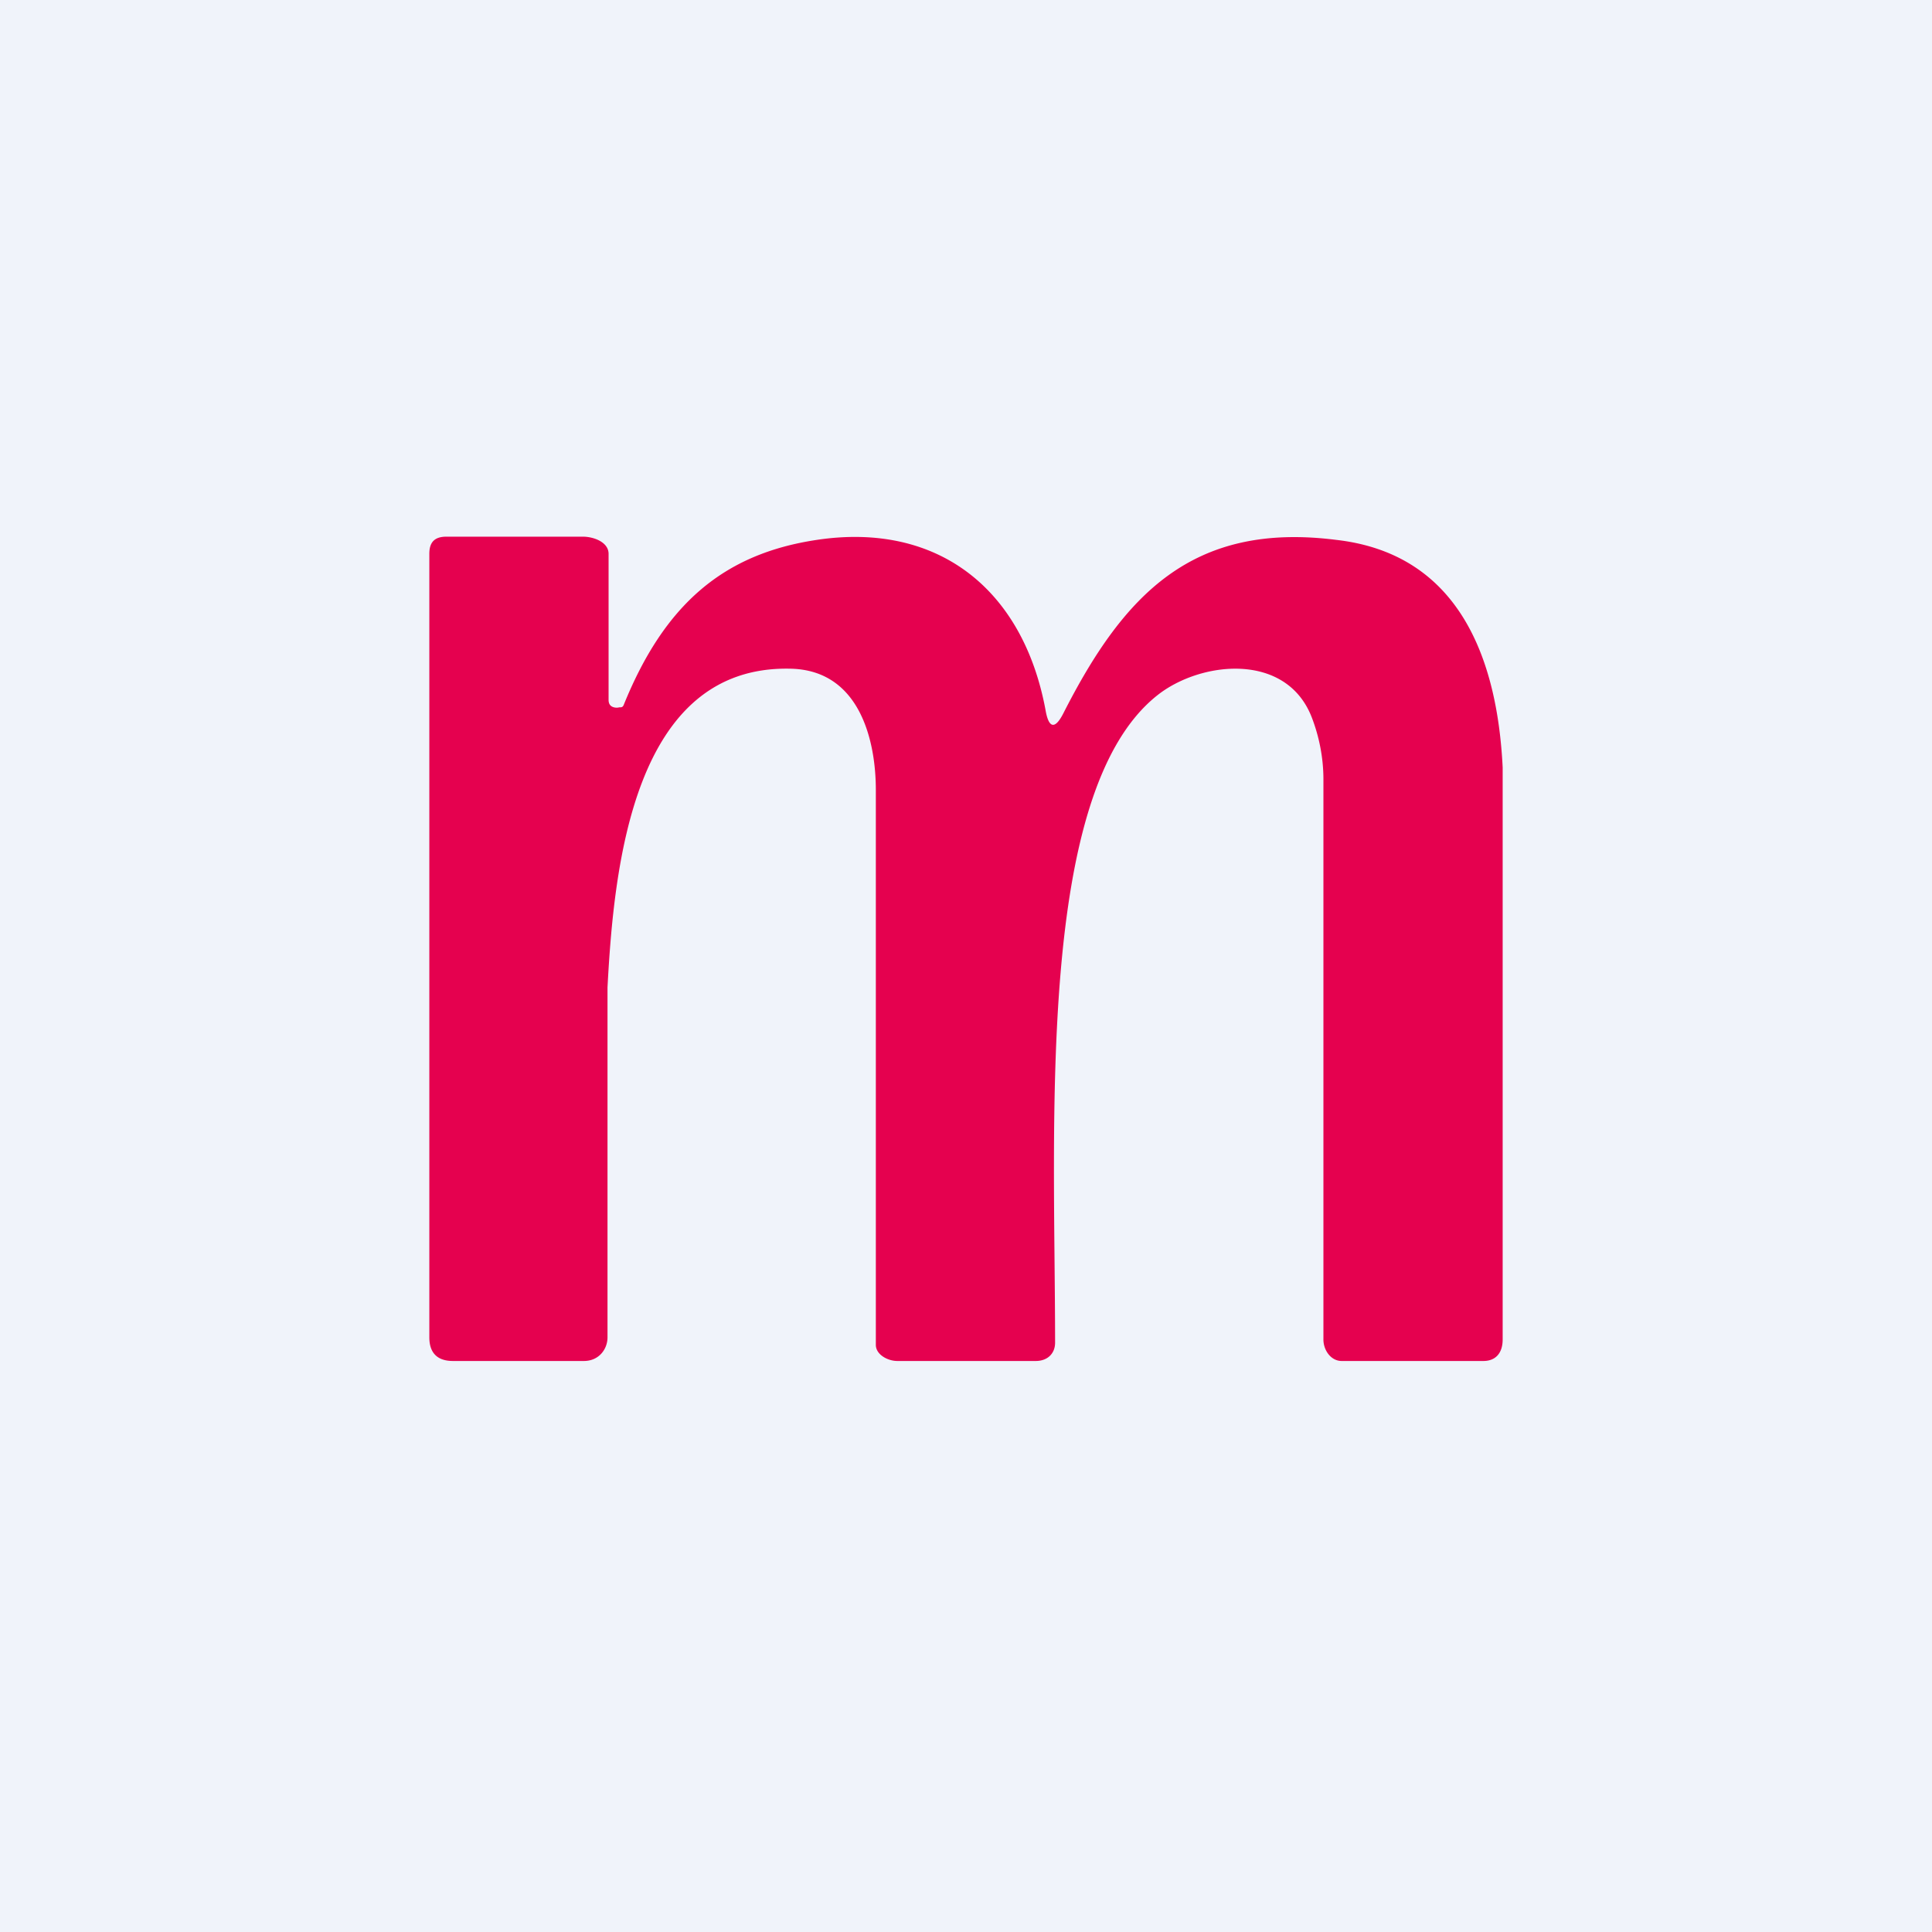 <!-- by TradingView --><svg width="18" height="18" viewBox="0 0 18 18" xmlns="http://www.w3.org/2000/svg"><path fill="#F0F3FA" d="M0 0h18v18H0z"/><path d="M9.74 6.61c.03.18.09.19.17.03.56-1.1 1.2-1.78 2.54-1.61 1.14.13 1.5 1.1 1.55 2.12v5.33c0 .12-.06.2-.18.2H12.5c-.1 0-.17-.1-.17-.2V7.26c0-.2-.04-.4-.11-.58-.24-.61-1.04-.52-1.44-.2-1.13.9-.95 3.98-.95 6.03 0 .1-.07.17-.18.17H8.36c-.09 0-.2-.06-.2-.15V7.36c0-.46-.15-1.12-.8-1.13C5.9 6.2 5.72 8.07 5.66 9.2v3.26c0 .11-.08.22-.22.22H4.22c-.15 0-.22-.08-.22-.22v-7.3c0-.11.05-.16.16-.16h1.27c.1 0 .24.05.24.16v1.36c0 .03.01.06.05.07a.1.1 0 0 0 .05 0c.02 0 .03 0 .04-.02.38-.94.93-1.41 1.8-1.54 1.13-.17 1.92.46 2.13 1.58Z" fill="#E5014F"/></svg>